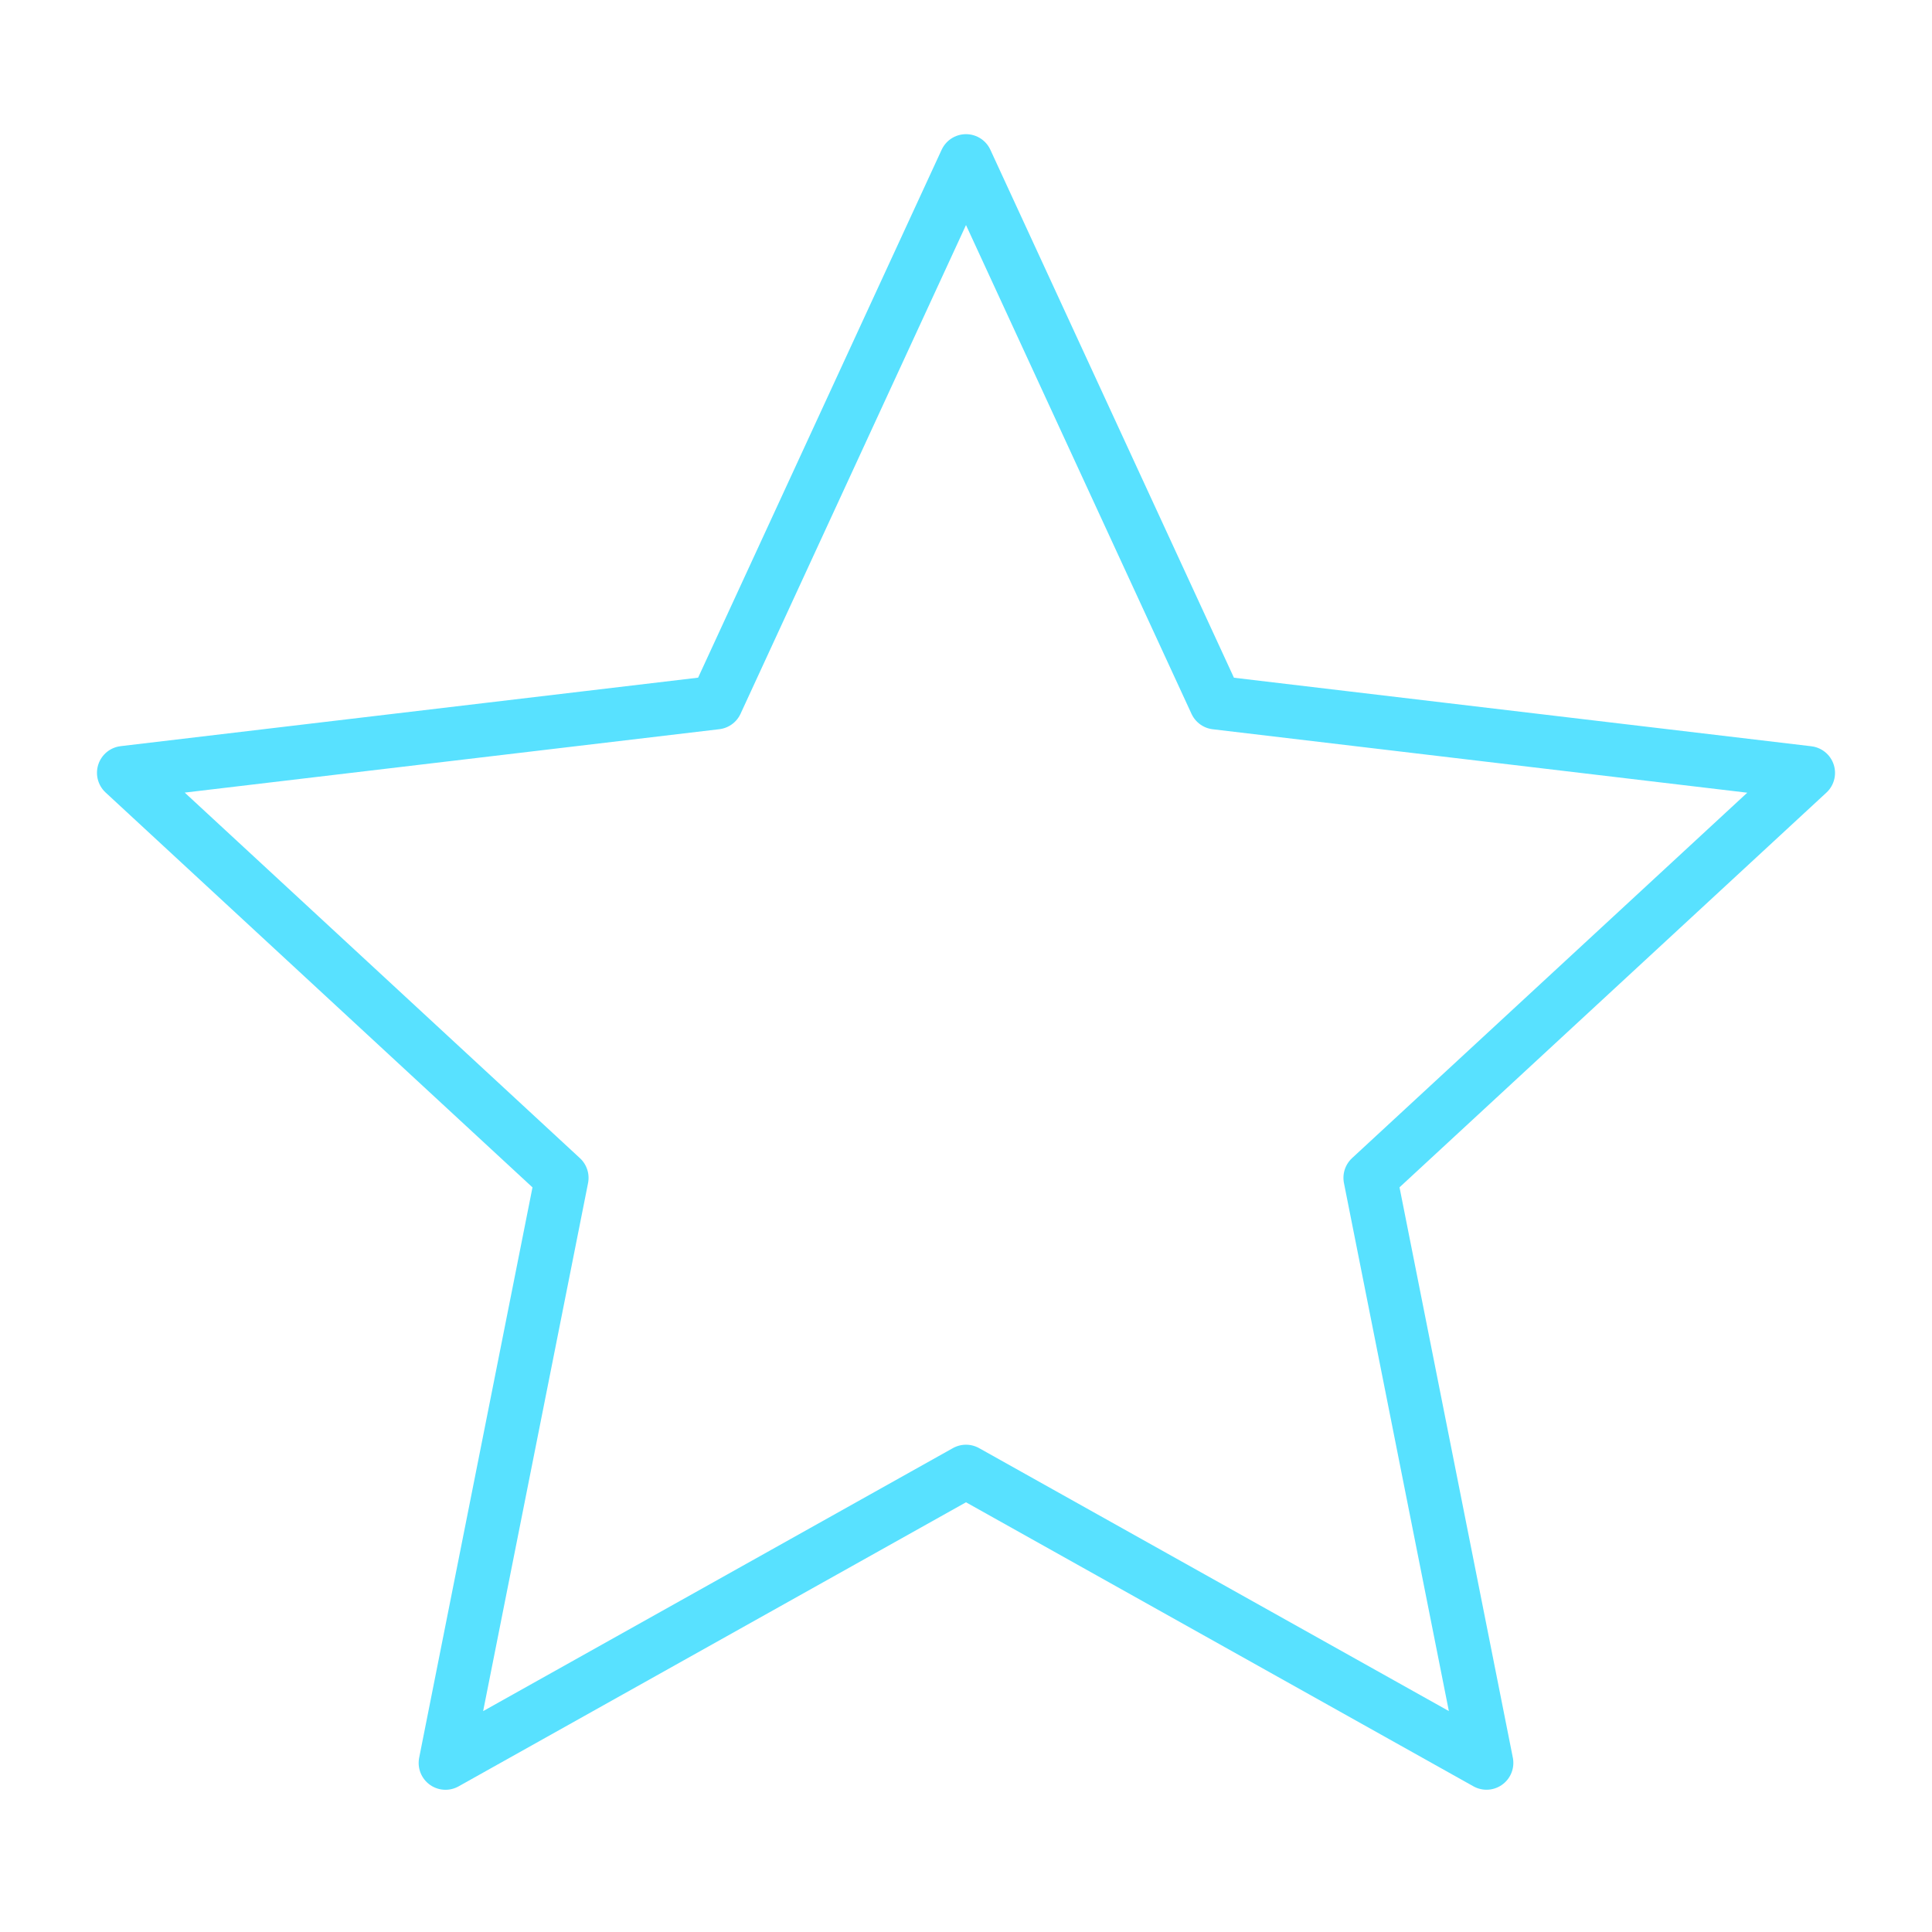 <svg width="36" height="36" viewBox="0 0 36 36" fill="none" xmlns="http://www.w3.org/2000/svg">
<path d="M18 3L22.656 13.092L33.693 14.402L25.533 21.947L27.699 32.849L18 27.42L8.301 32.85L10.467 21.948L2.307 14.4L13.345 13.091L18 3Z" stroke="#58E1FF" stroke-linejoin="round"/>
</svg>

